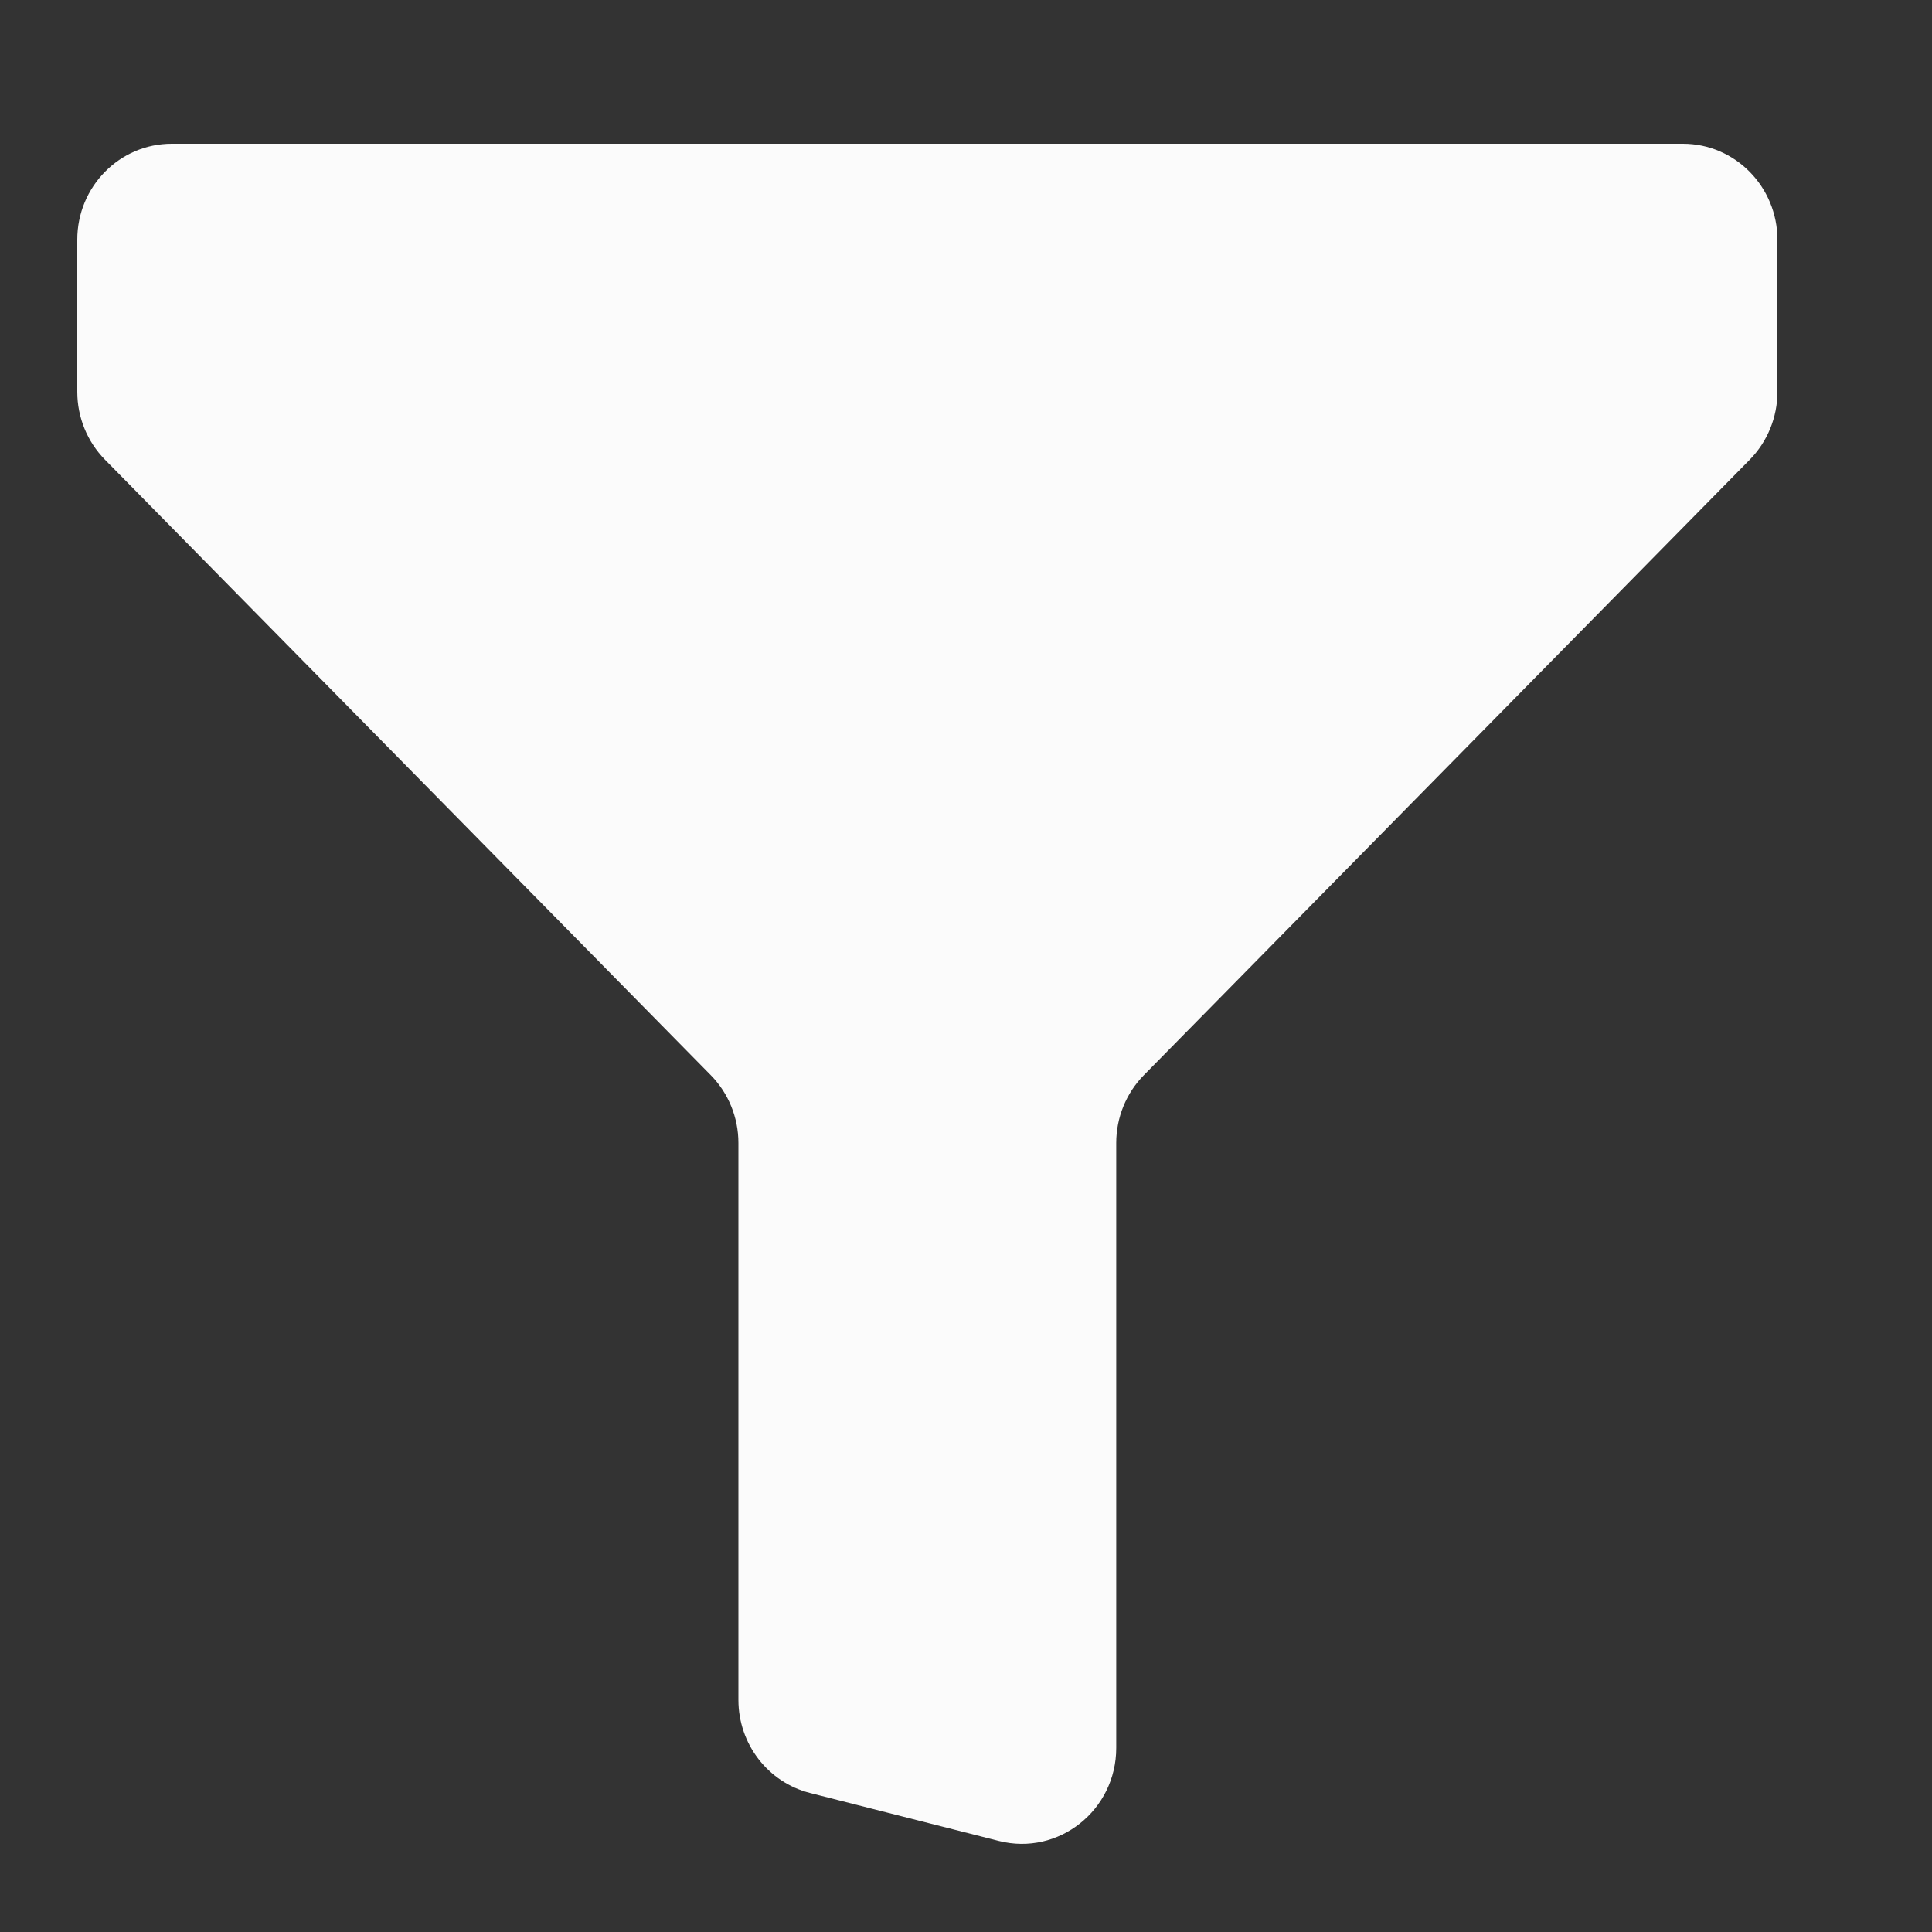<svg width="25" height="25" viewBox="0 0 25 25" fill="none" xmlns="http://www.w3.org/2000/svg">
<rect x="0" y="0" width="25" height="25" fill="#333333" stroke="none"/>
<path d="M2.222 1.86H21.777C22.452 1.86 22.999 2.416 23 3.101L23 5.07C23 5.399 22.871 5.715 22.642 5.948L14.802 13.912C14.573 14.145 14.444 14.46 14.444 14.79L14.444 22.618C14.444 23.425 13.697 24.018 12.925 23.822L10.481 23.201C9.937 23.063 9.555 22.567 9.555 21.997L9.555 14.79C9.555 14.46 9.426 14.145 9.197 13.912L1.358 5.948C1.129 5.715 1 5.4 1 5.07V3.101C1 2.416 1.547 1.86 2.222 1.86Z" fill="#FBFBFB"/>
</svg>
